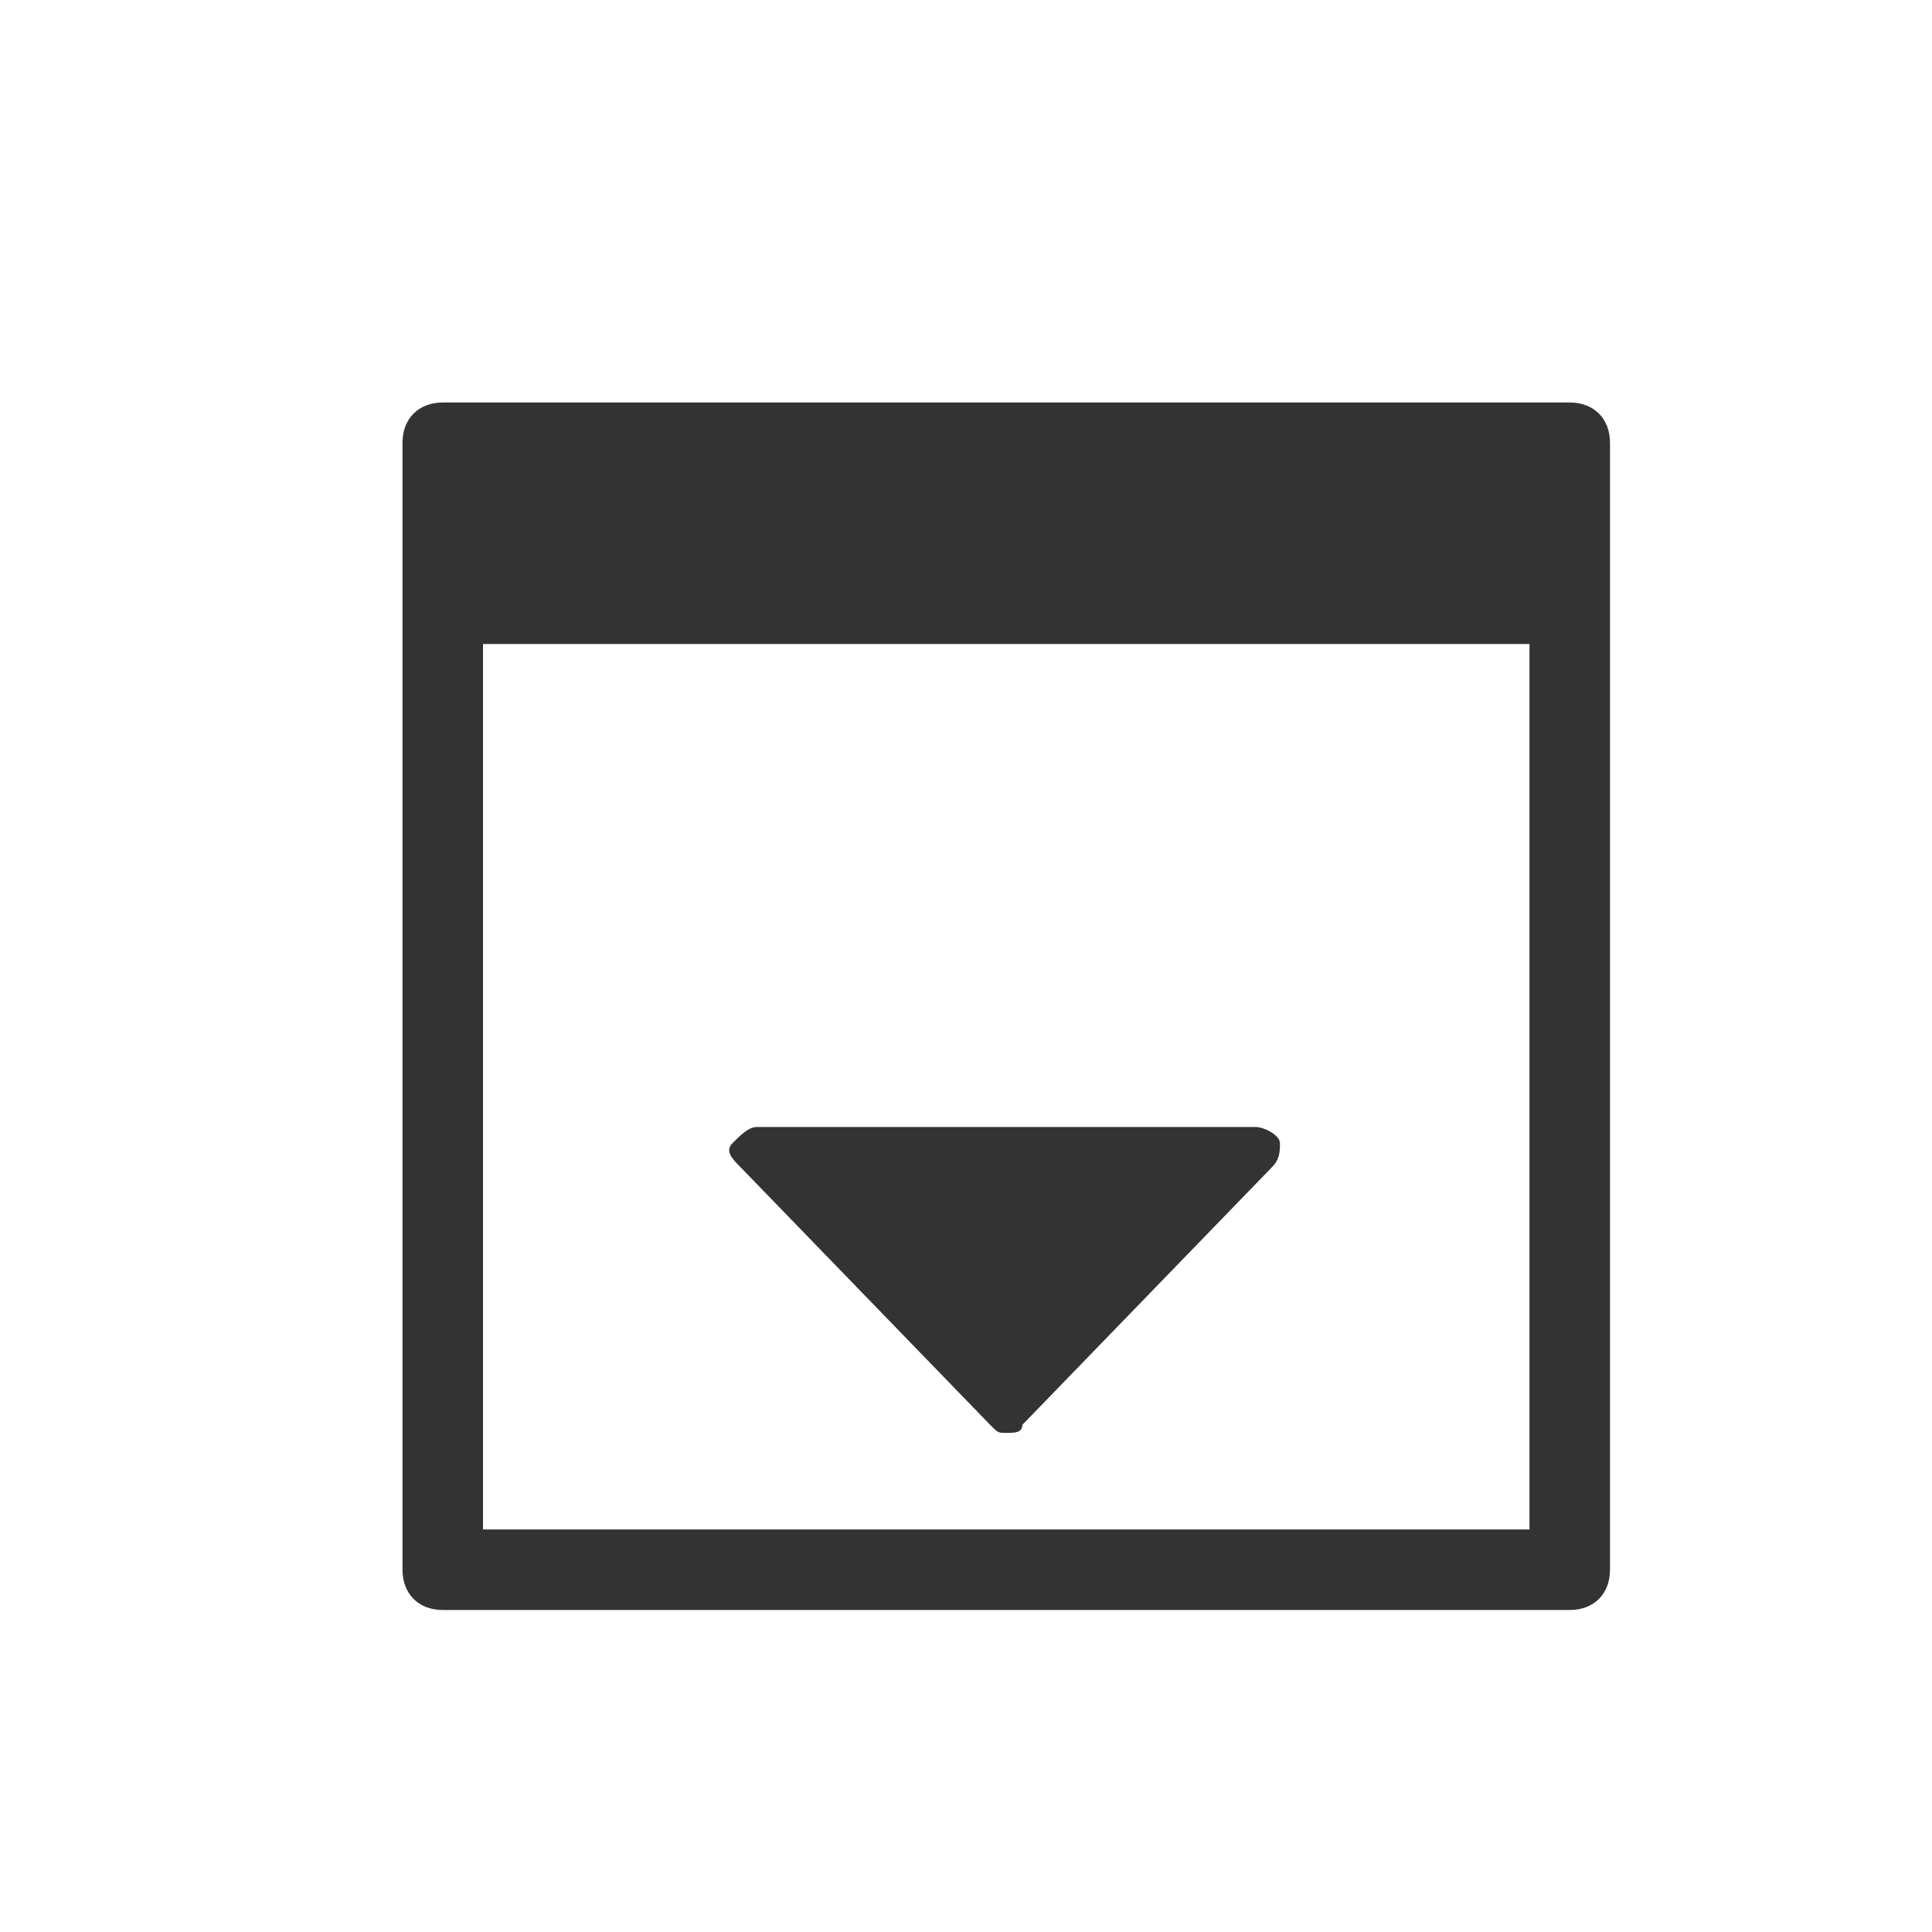 <svg fill="#333333" height="24" width="24" viewBox="0 0 24 24" xmlns="http://www.w3.org/2000/svg">
    <path d="M5.5,5h14C19.8,5,20,5.2,20,5.5v14c0,0.3-0.2,0.5-0.5,0.5h-14C5.2,20,5,19.8,5,19.5v-14l0,0C5,5.2,5.2,5,5.5,5L5.5,5z M6,8v11h13V8H6z M9.2,14.5l3.1,3.2c0.1,0.1,0.1,0.1,0.2,0.1s0.2,0,0.2-0.1l3.1-3.2c0.1-0.1,0.1-0.2,0.1-0.3S15.7,14,15.6,14H9.4c-0.1,0-0.2,0.1-0.3,0.2S9.1,14.4,9.2,14.5z"/>
</svg>
